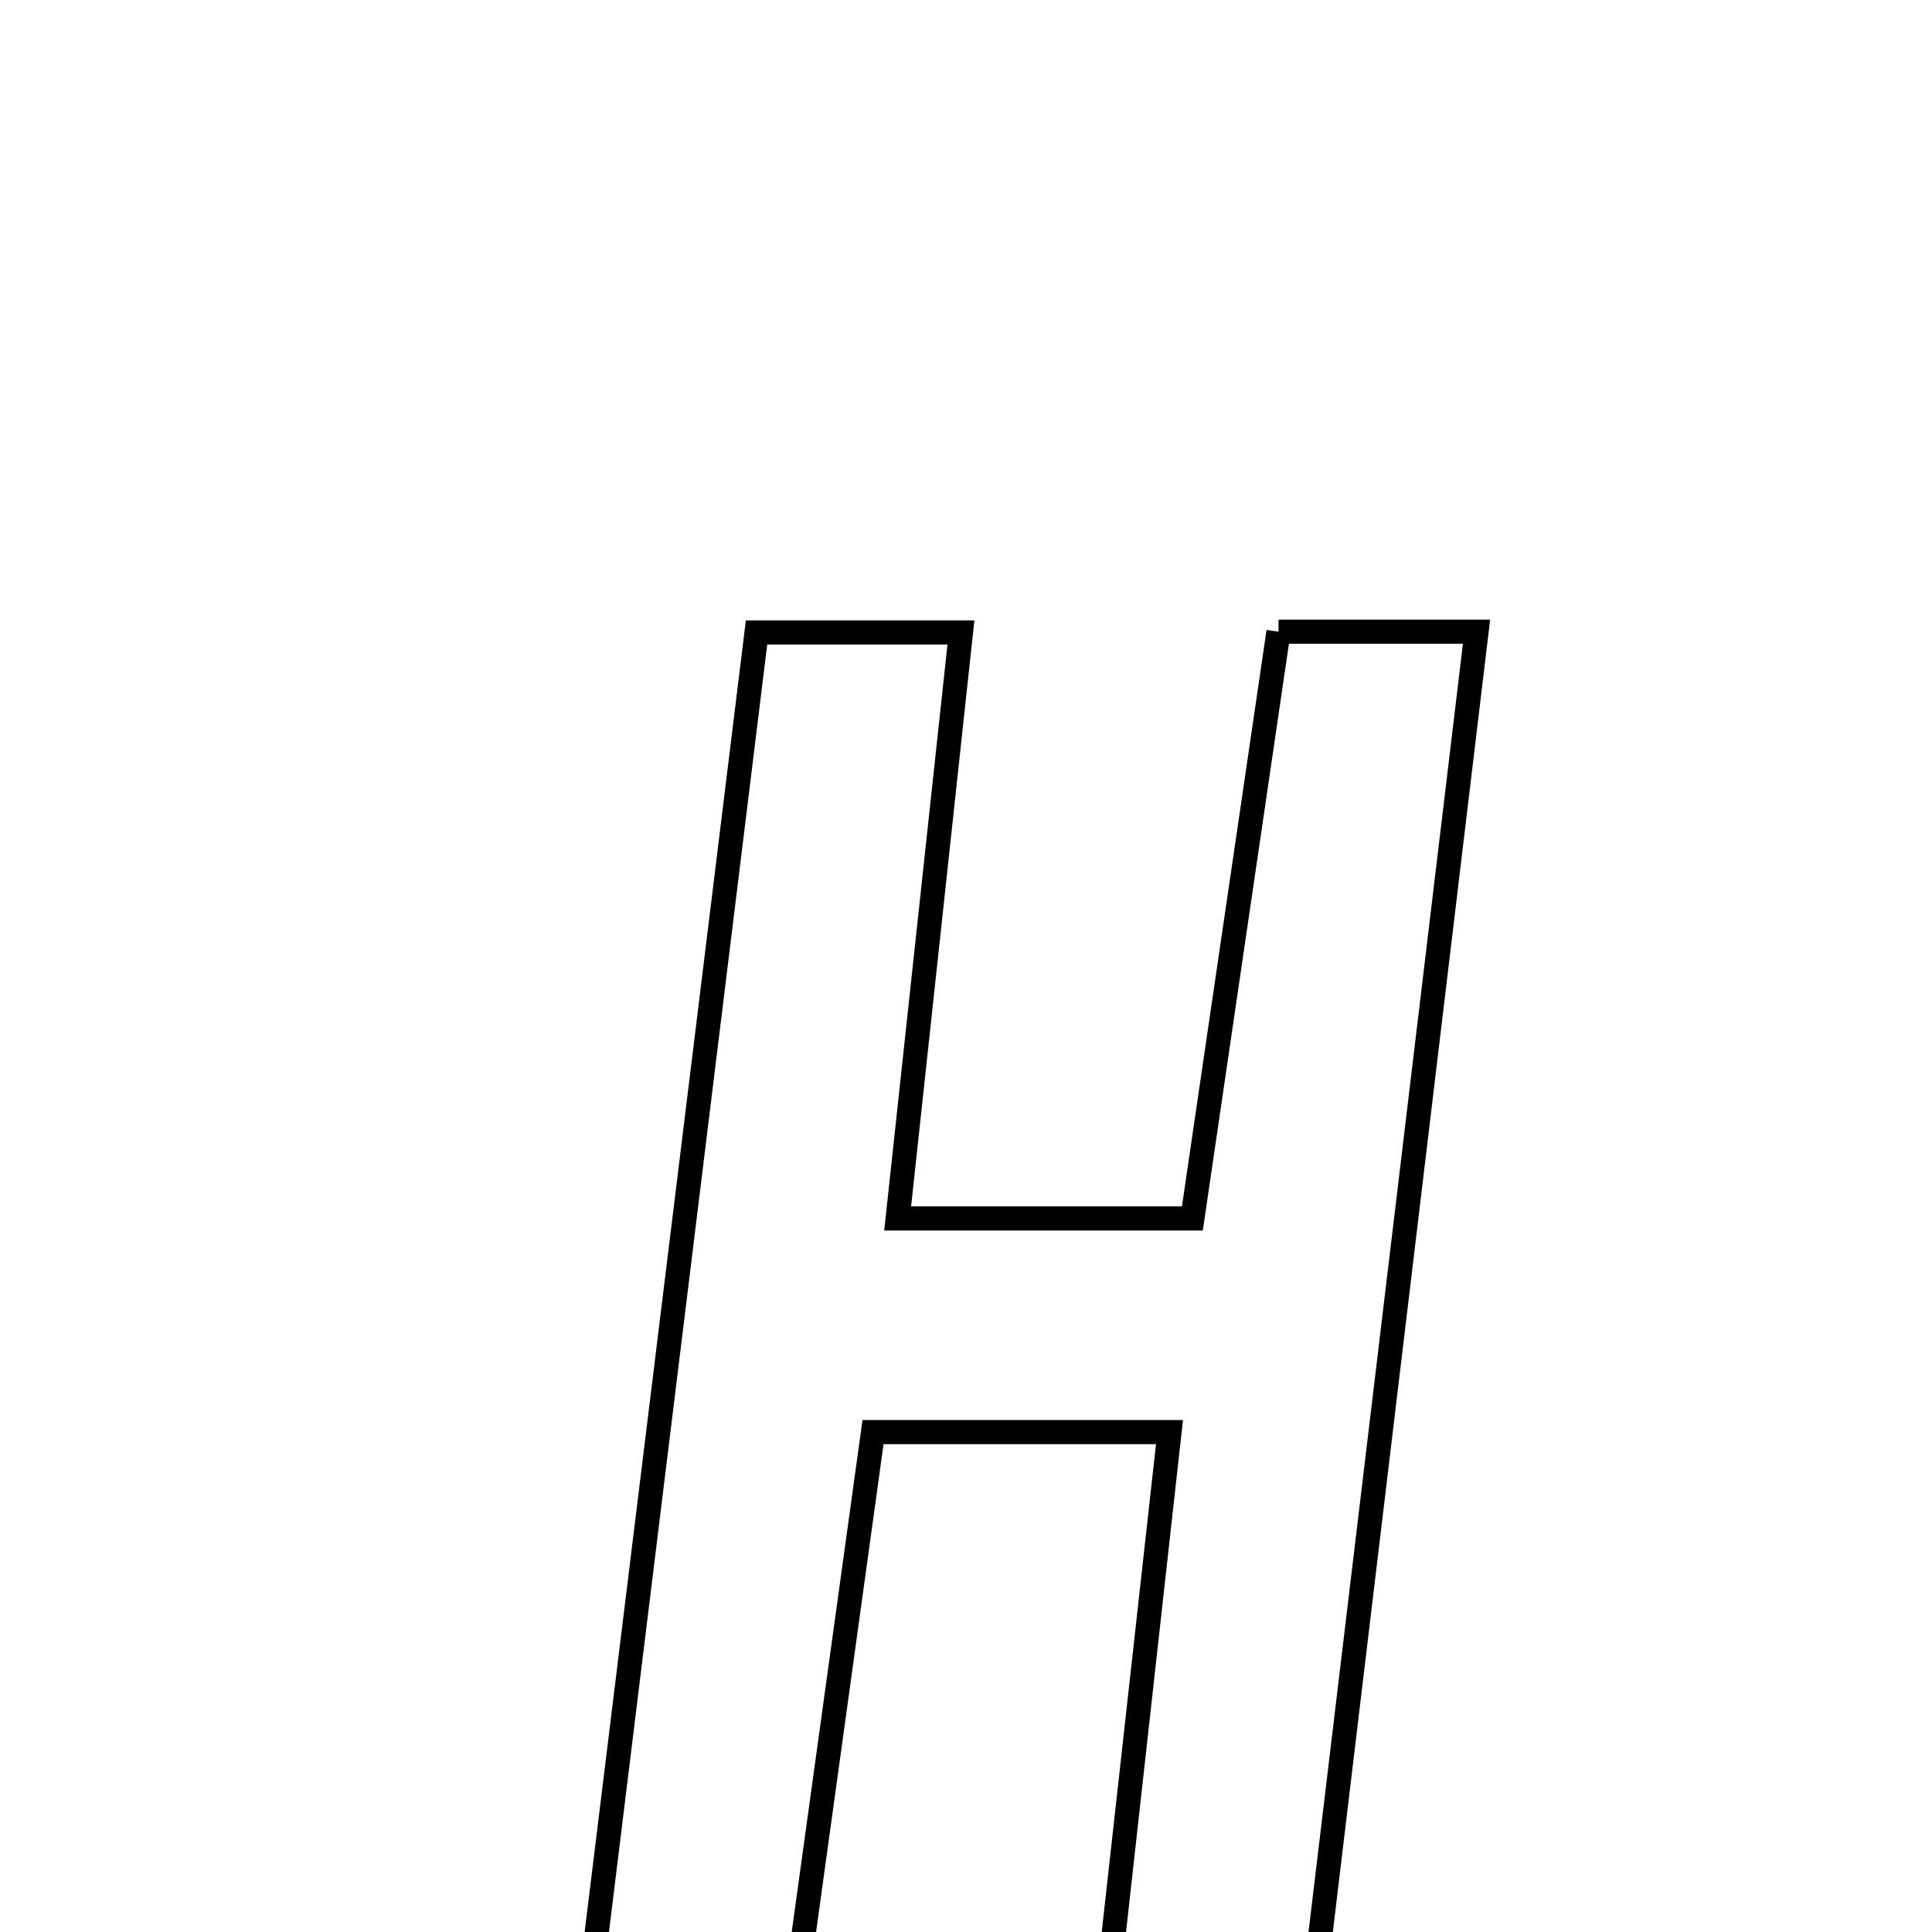 <svg xmlns="http://www.w3.org/2000/svg" viewBox="0.0 0.0 24.0 24.0" height="200px" width="200px"><path fill="none" stroke="black" stroke-width=".3" stroke-opacity="1.0"  filling="0" d="M15.882 7.847 C16.62 7.847 17.261 7.847 18.342 7.847 C17.584 14.17 16.835 20.415 16.065 26.845 C15.24 26.91 14.525 26.966 13.498 27.047 C13.85 23.882 14.179 20.929 14.528 17.79 C13.263 17.79 12.147 17.79 10.845 17.79 C10.423 20.839 10.012 23.813 9.585 26.901 C8.734 26.901 8.012 26.901 7.057 26.901 C7.849 20.454 8.619 14.19 9.398 7.857 C10.272 7.857 10.995 7.857 11.937 7.857 C11.669 10.336 11.42 12.643 11.151 15.136 C12.371 15.136 13.497 15.136 14.812 15.136 C15.163 12.741 15.513 10.356 15.882 7.847"></path></svg>